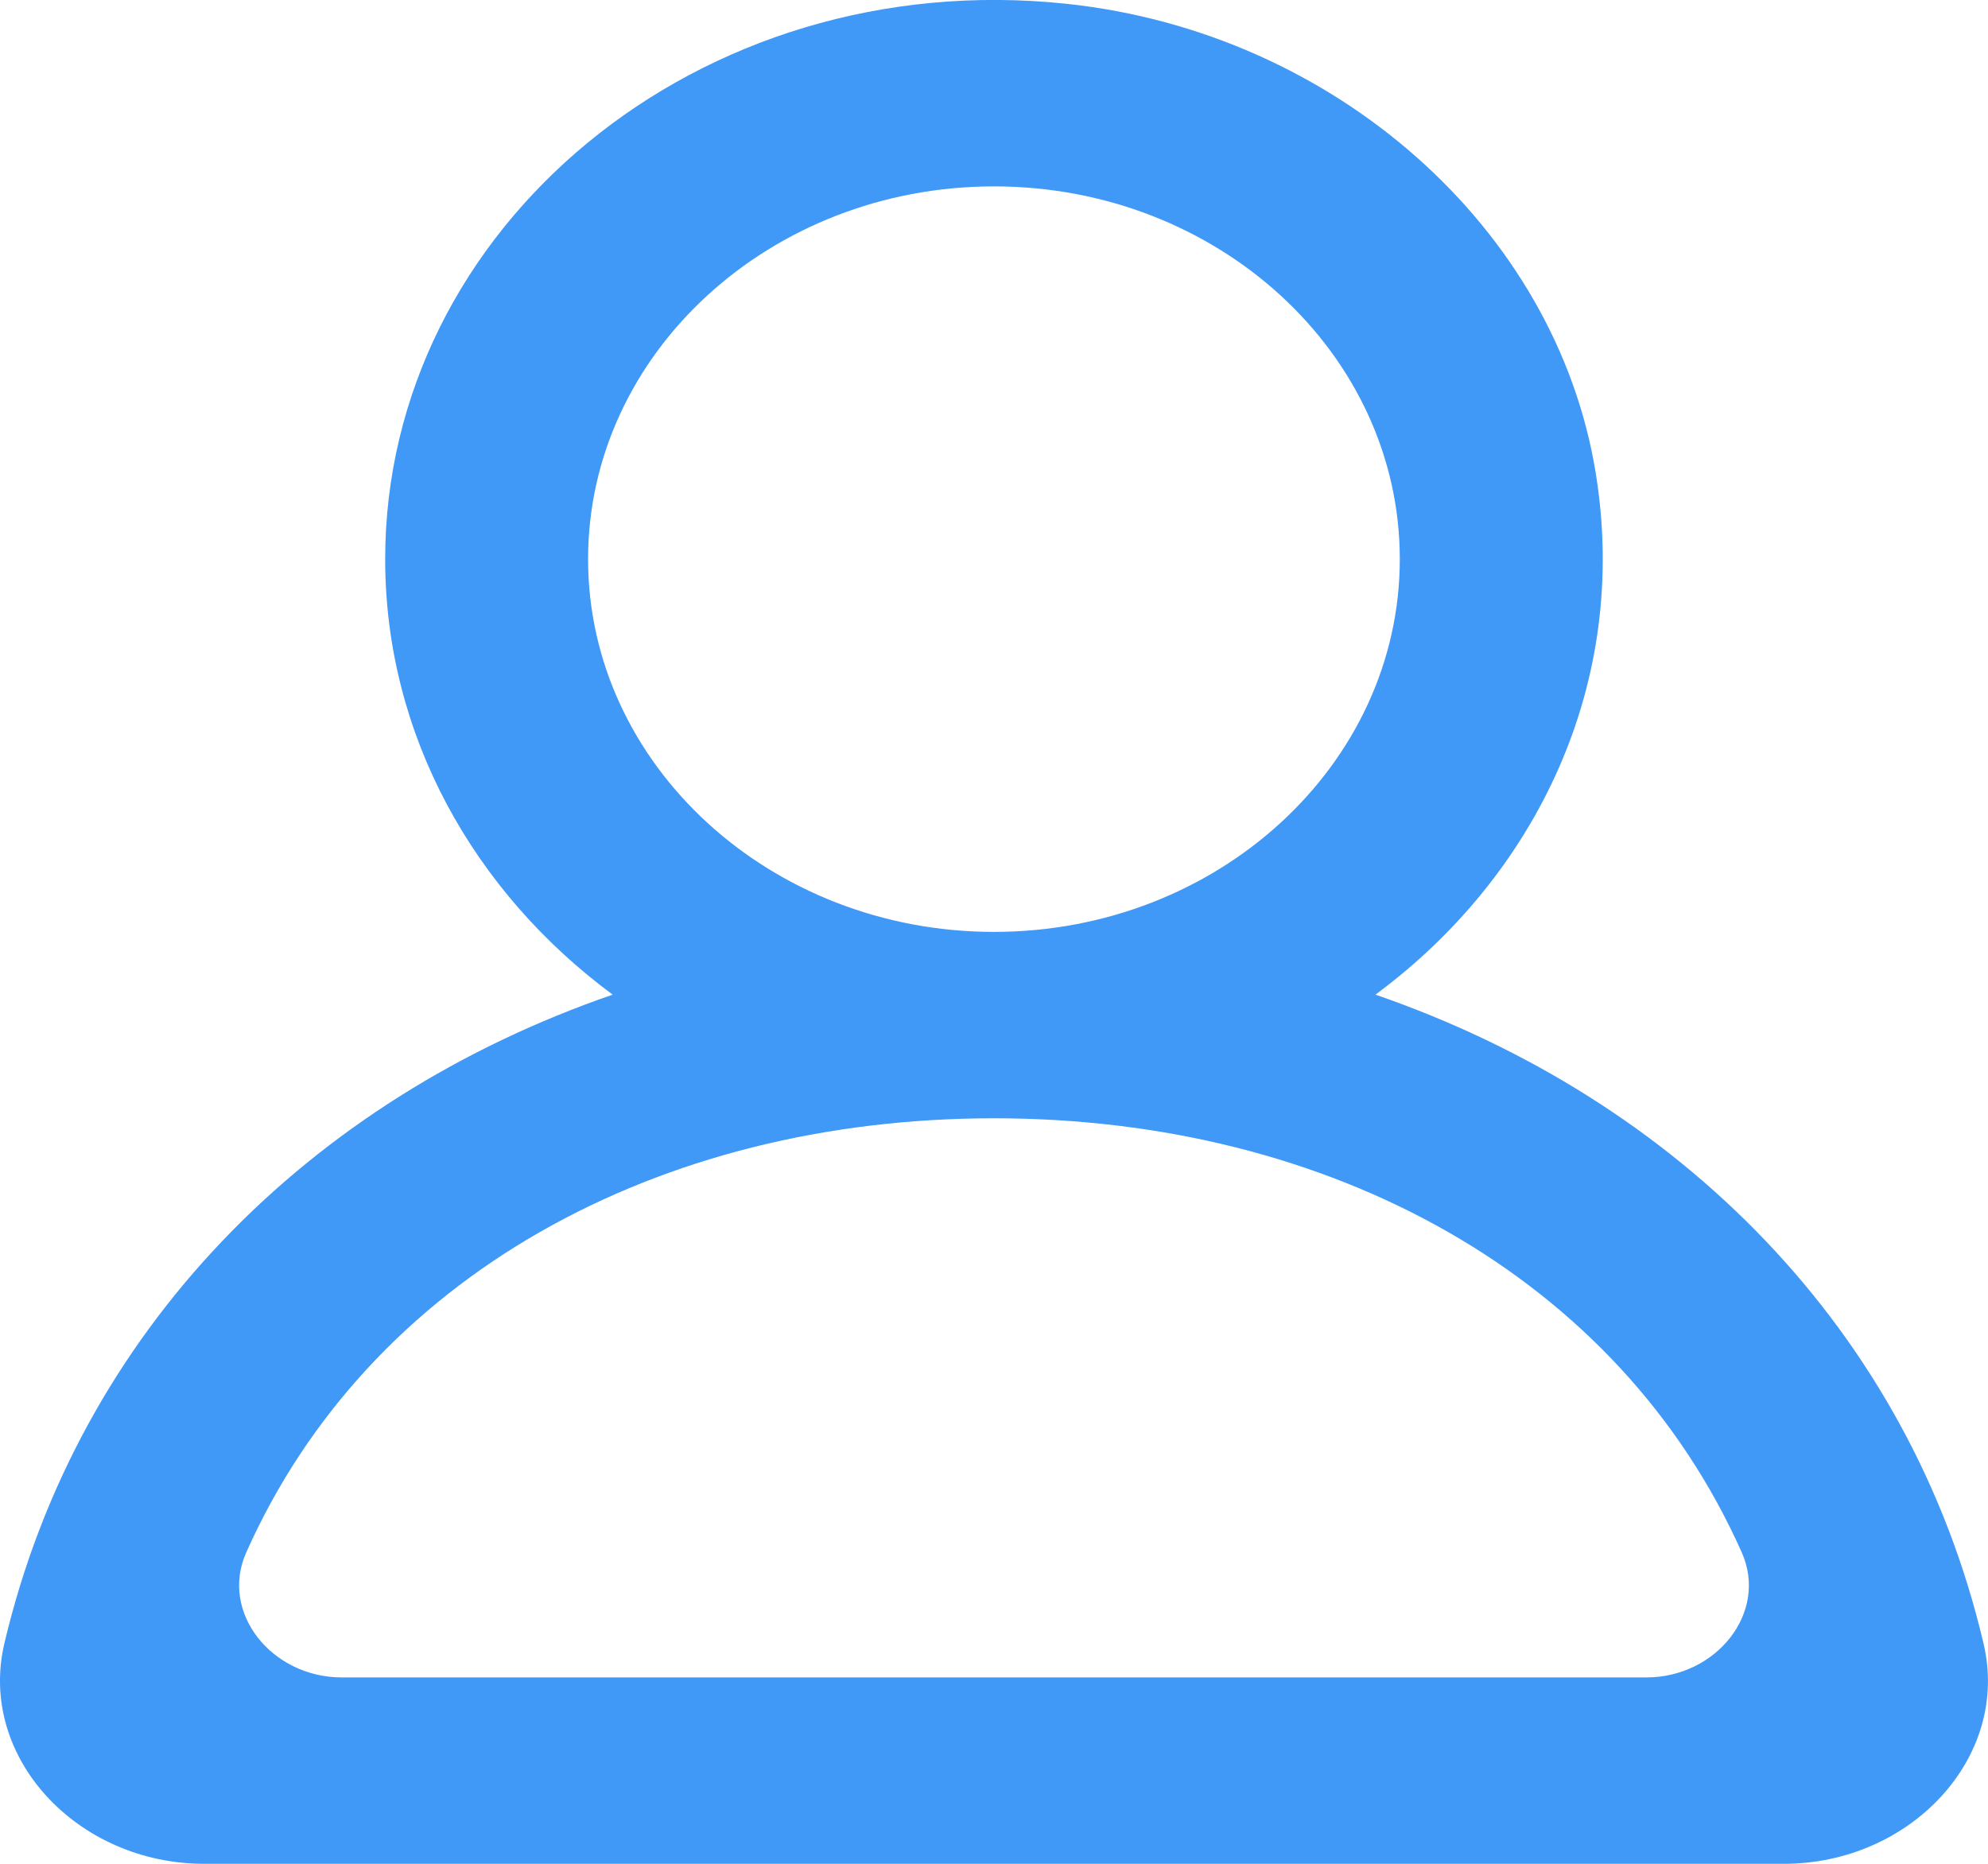<svg width="16" height="15" viewBox="0 0 16 15" fill="none" xmlns="http://www.w3.org/2000/svg">
<path fill-rule="evenodd" clip-rule="evenodd" d="M13.25 13.5H2.751C2.185 13.5 1.768 12.977 1.981 12.496C2.97 10.274 5.294 9 8 9C10.707 9 13.03 10.274 14.019 12.496C14.232 12.977 13.815 13.5 13.25 13.5ZM4.733 4.5C4.733 2.845 6.199 1.5 8 1.5C9.801 1.5 11.266 2.845 11.266 4.5C11.266 6.154 9.801 7.5 8 7.5C6.199 7.5 4.733 6.154 4.733 4.5ZM15.964 13.227C15.371 10.708 13.514 8.848 11.07 8.005C12.365 7.047 13.12 5.498 12.842 3.802C12.521 1.835 10.739 0.261 8.588 0.031C5.619 -0.286 3.1 1.837 3.1 4.5C3.1 5.917 3.815 7.18 4.931 8.005C2.486 8.848 0.63 10.708 0.035 13.227C-0.18 14.143 0.623 15 1.643 15H14.357C15.377 15 16.181 14.143 15.964 13.227Z" fill="#4098F7"/>
</svg>
